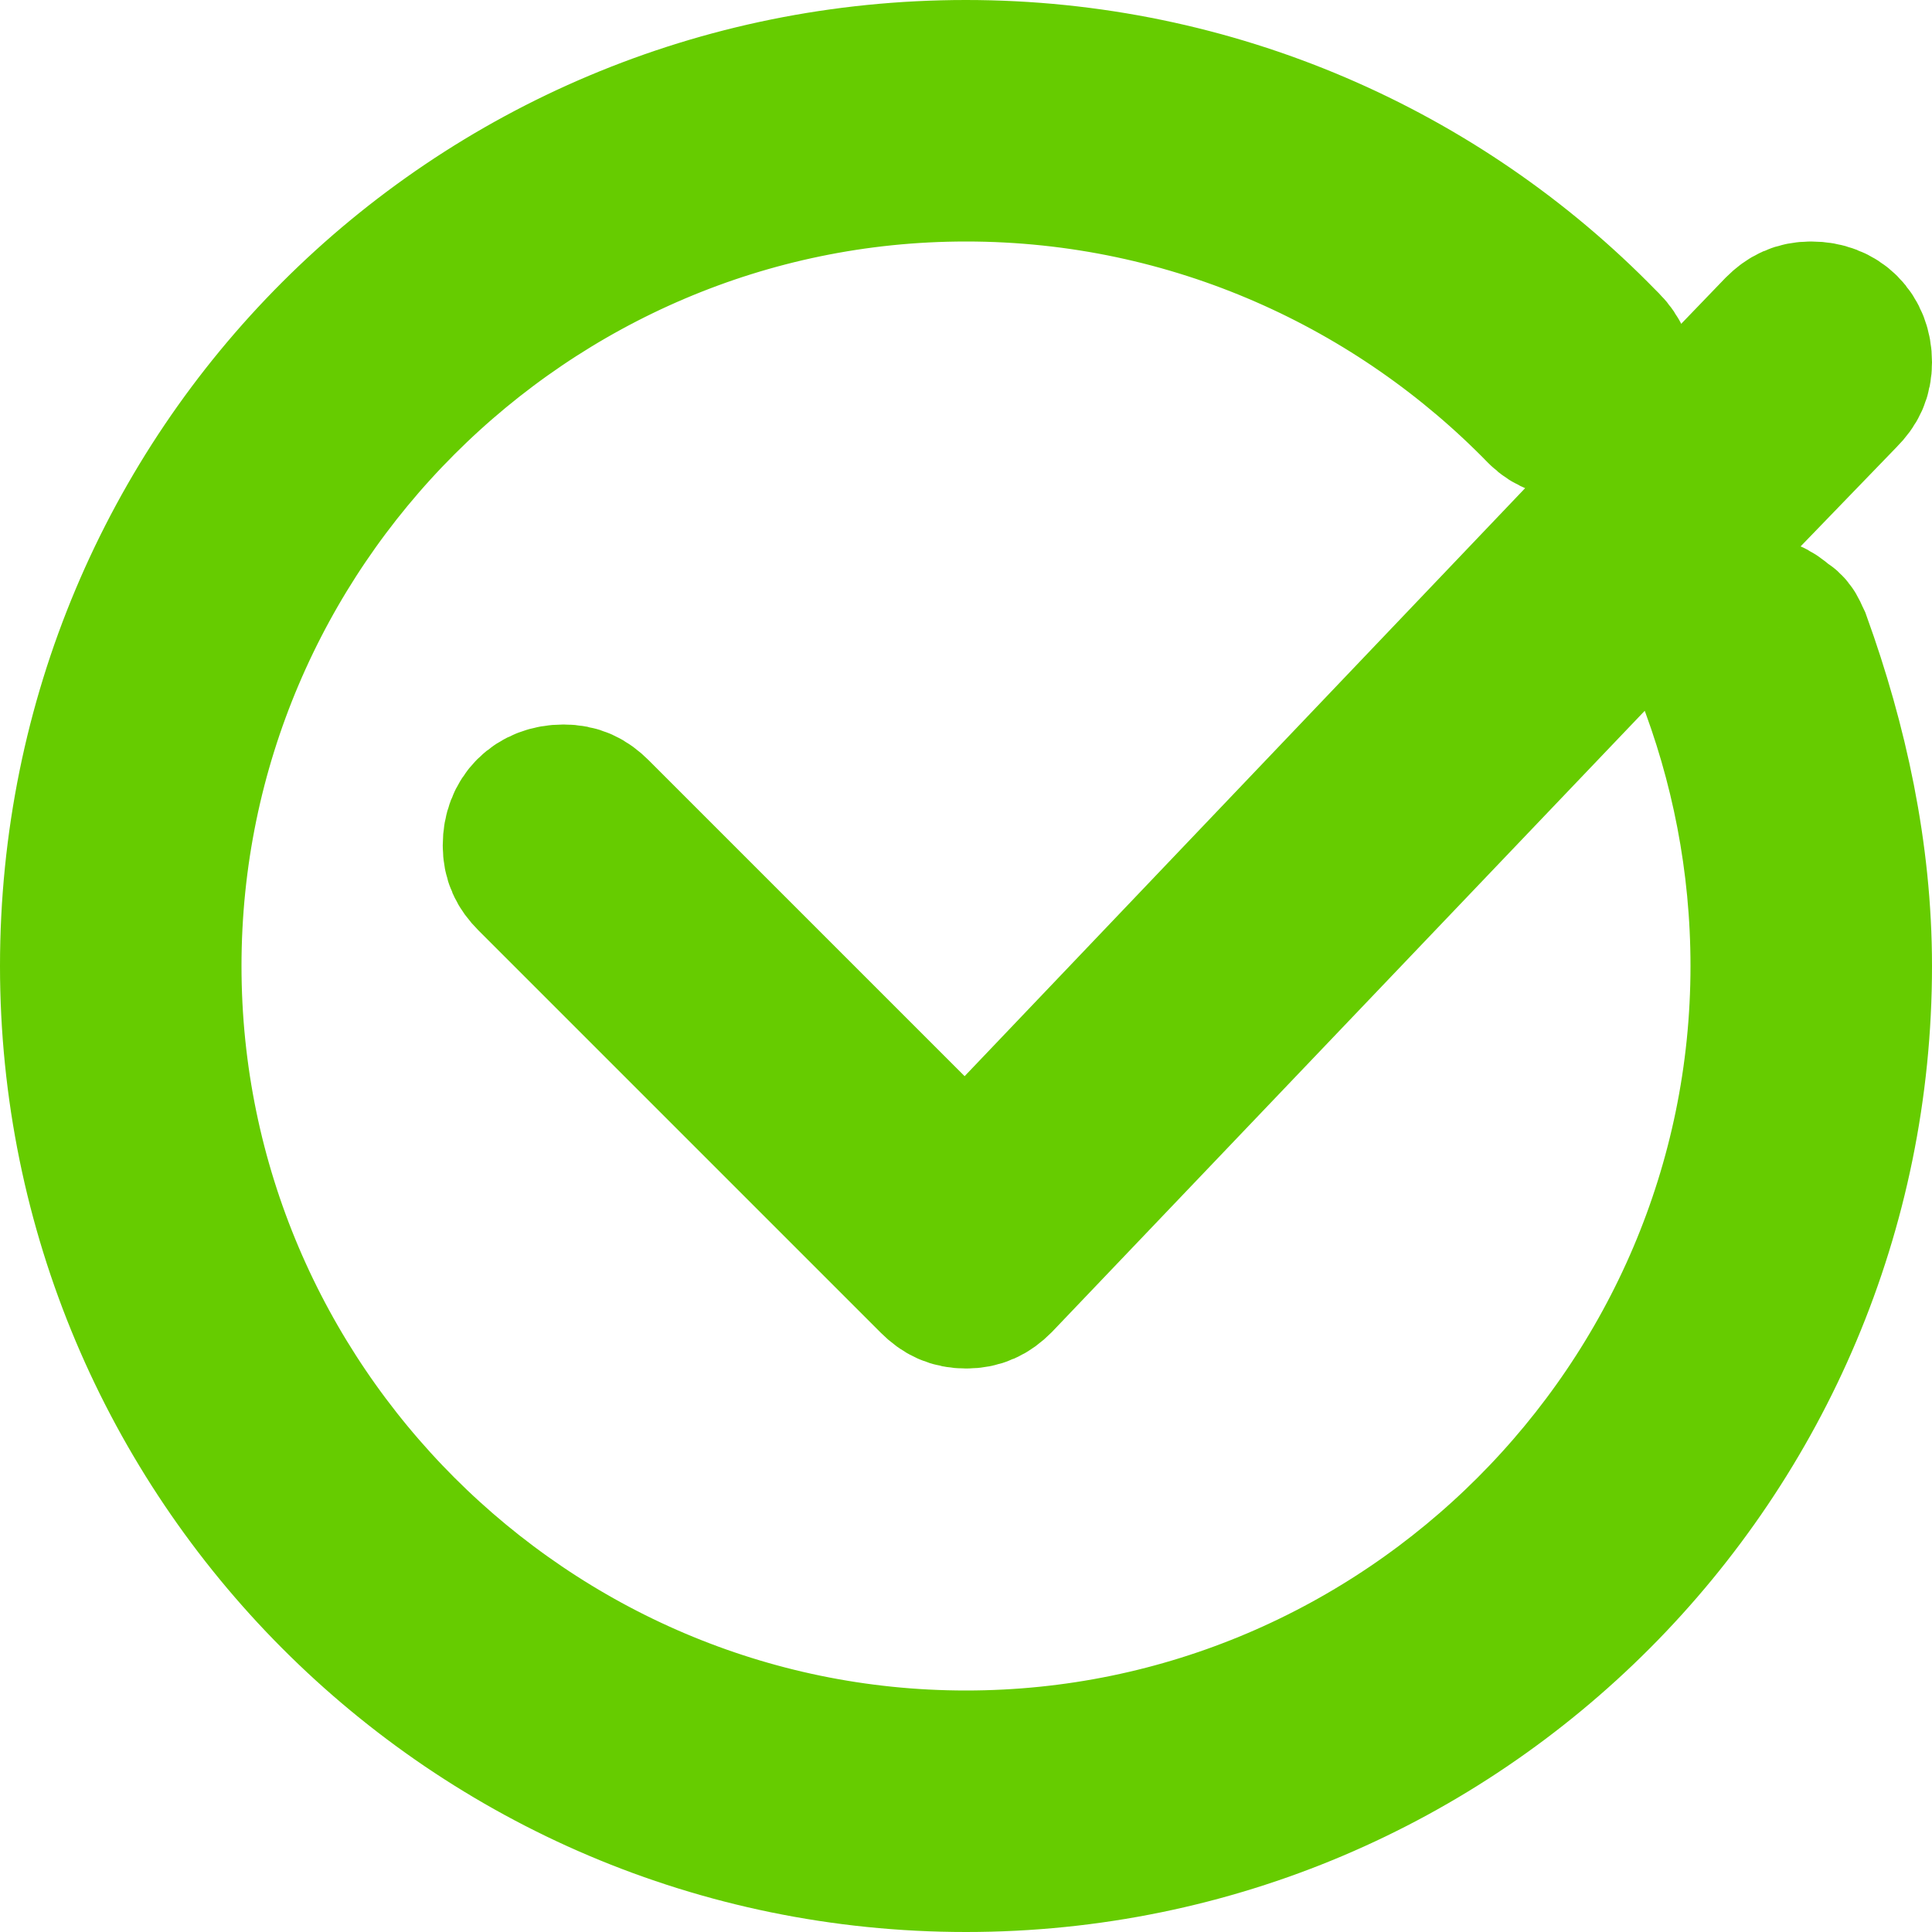 <?xml version="1.0" encoding="utf-8"?>
<!-- Generator: Adobe Illustrator 19.0.0, SVG Export Plug-In . SVG Version: 6.00 Build 0)  -->
<svg version="1.1" id="Modo_de_isolamento" xmlns="http://www.w3.org/2000/svg" xmlns:xlink="http://www.w3.org/1999/xlink" x="0px"
	 y="0px" viewBox="0 0 48 48" style="enable-background:new 0 0 48 48;" xml:space="preserve">
<style type="text/css">
	.st0{fill:#66CC00;stroke:#66CC00;stroke-width:4;stroke-miterlimit:10;}
</style>
<path class="st0" d="M24,29.6l-9.3-9.3C14.5,20.1,14.3,20,14,20c-0.6,0-1,0.4-1,1c0,0.3,0.1,0.5,0.3,0.7l10,10
	c0.2,0.2,0.4,0.3,0.7,0.3c0.3,0,0.5-0.1,0.7-0.3l0,0l16.7-17.5c0,0,0,0,0,0l1.4-1.5c0,0,0,0,0,0l2.9-3l0,0C45.9,9.5,46,9.3,46,9
	c0-0.6-0.4-1-1-1c-0.3,0-0.5,0.1-0.7,0.3l0,0L41.7,11c0,0,0,0,0,0l-1.4,1.5c0,0,0,0,0,0L24,29.6z M44.2,15.6c-0.4-0.4-1-0.4-1.4,0
	c-0.3,0.3-0.3,0.7-0.2,1l0,0c0.9,2.3,1.4,4.8,1.4,7.4c0,11-9,20-20,20C13,44,4,35,4,24C4,13,13,4,24,4c5.7,0,10.8,2.4,14.4,6.1l0,0
	c0.4,0.4,1,0.3,1.4,0c0.4-0.4,0.4-1,0-1.4c0,0-0.1-0.1-0.1-0.1C35.7,4.5,30.1,2,24,2C11.8,2,2,11.8,2,24c0,12.1,9.8,22,22,22
	c12.2,0,22-9.9,22-22c0-2.8-0.6-5.5-1.5-8C44.4,15.8,44.4,15.7,44.2,15.6"/>
</svg>
